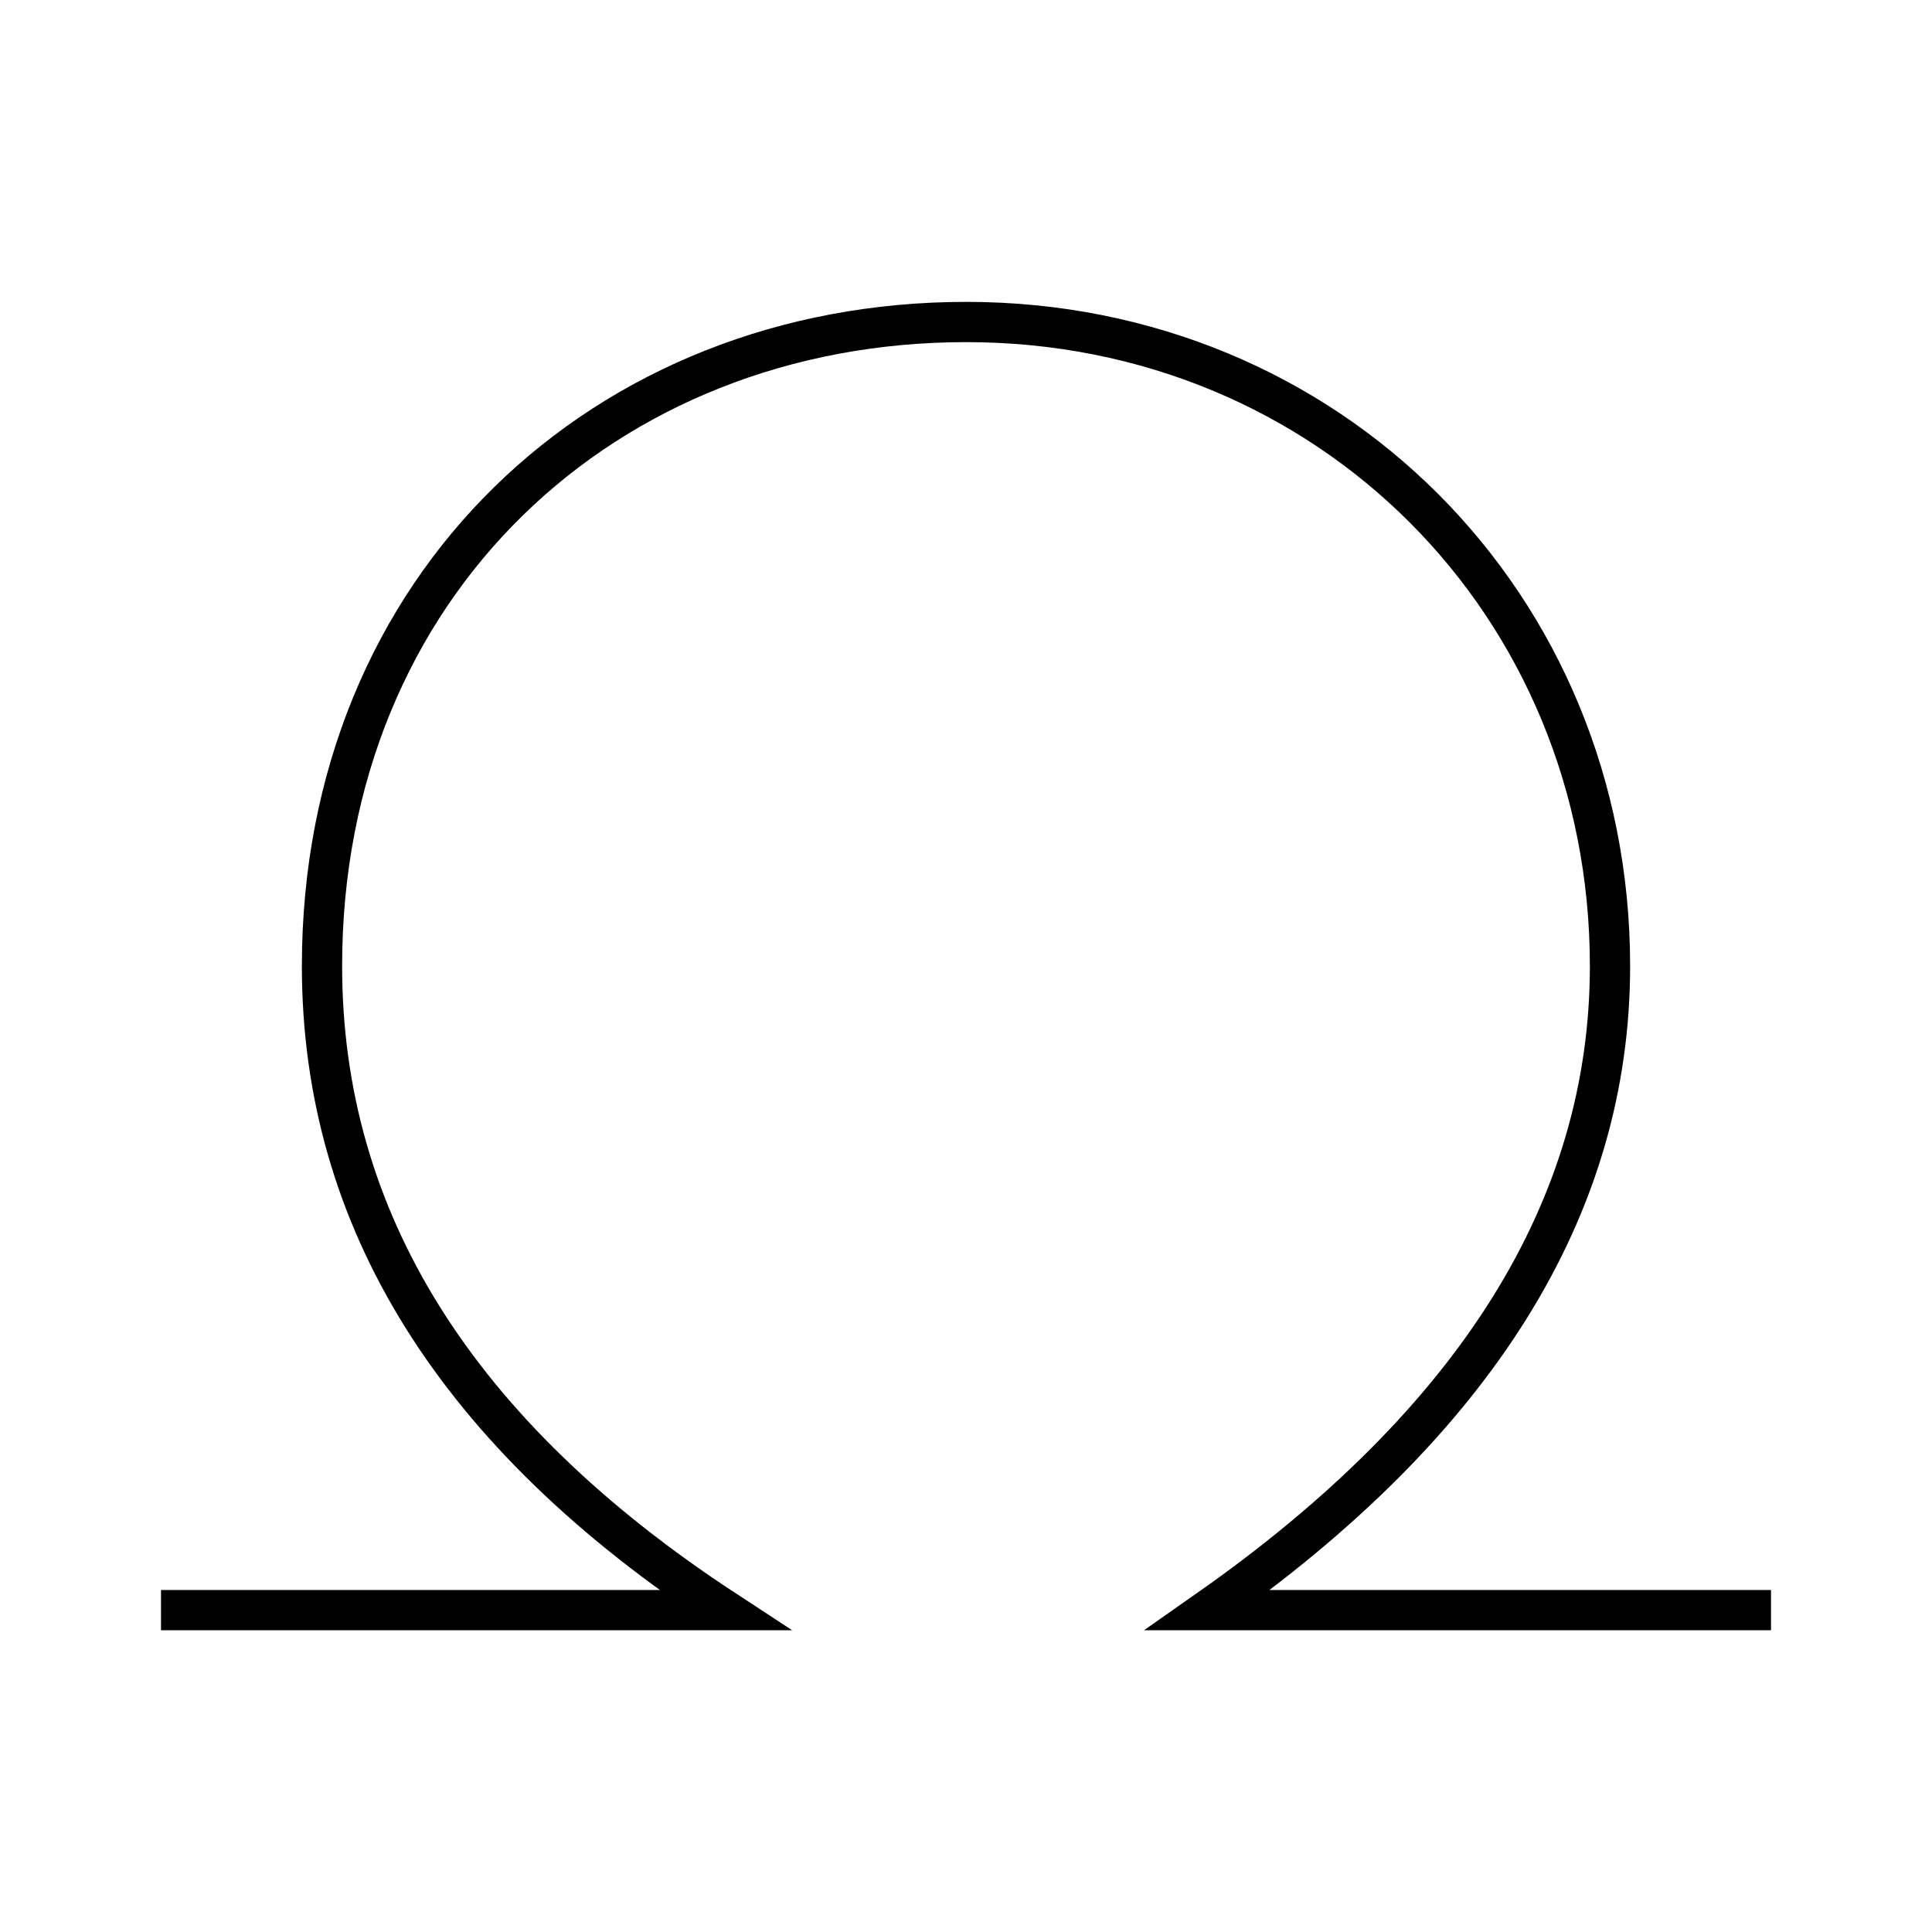 <svg width="24" height="24" viewBox="0 0 48 48" fill="none" xmlns="http://www.w3.org/2000/svg"><path d="M4 40.003h14.004C11.334 35.636 8 30.301 8 24c0-9.453 7.017-16 16.008-16C33 8 40 15 40 24c0 6-3.331 11.334-9.993 16.003H44" stroke="currentColor" strokeWidth="3" strokeLinecap="round" strokeLinejoin="round"/></svg>